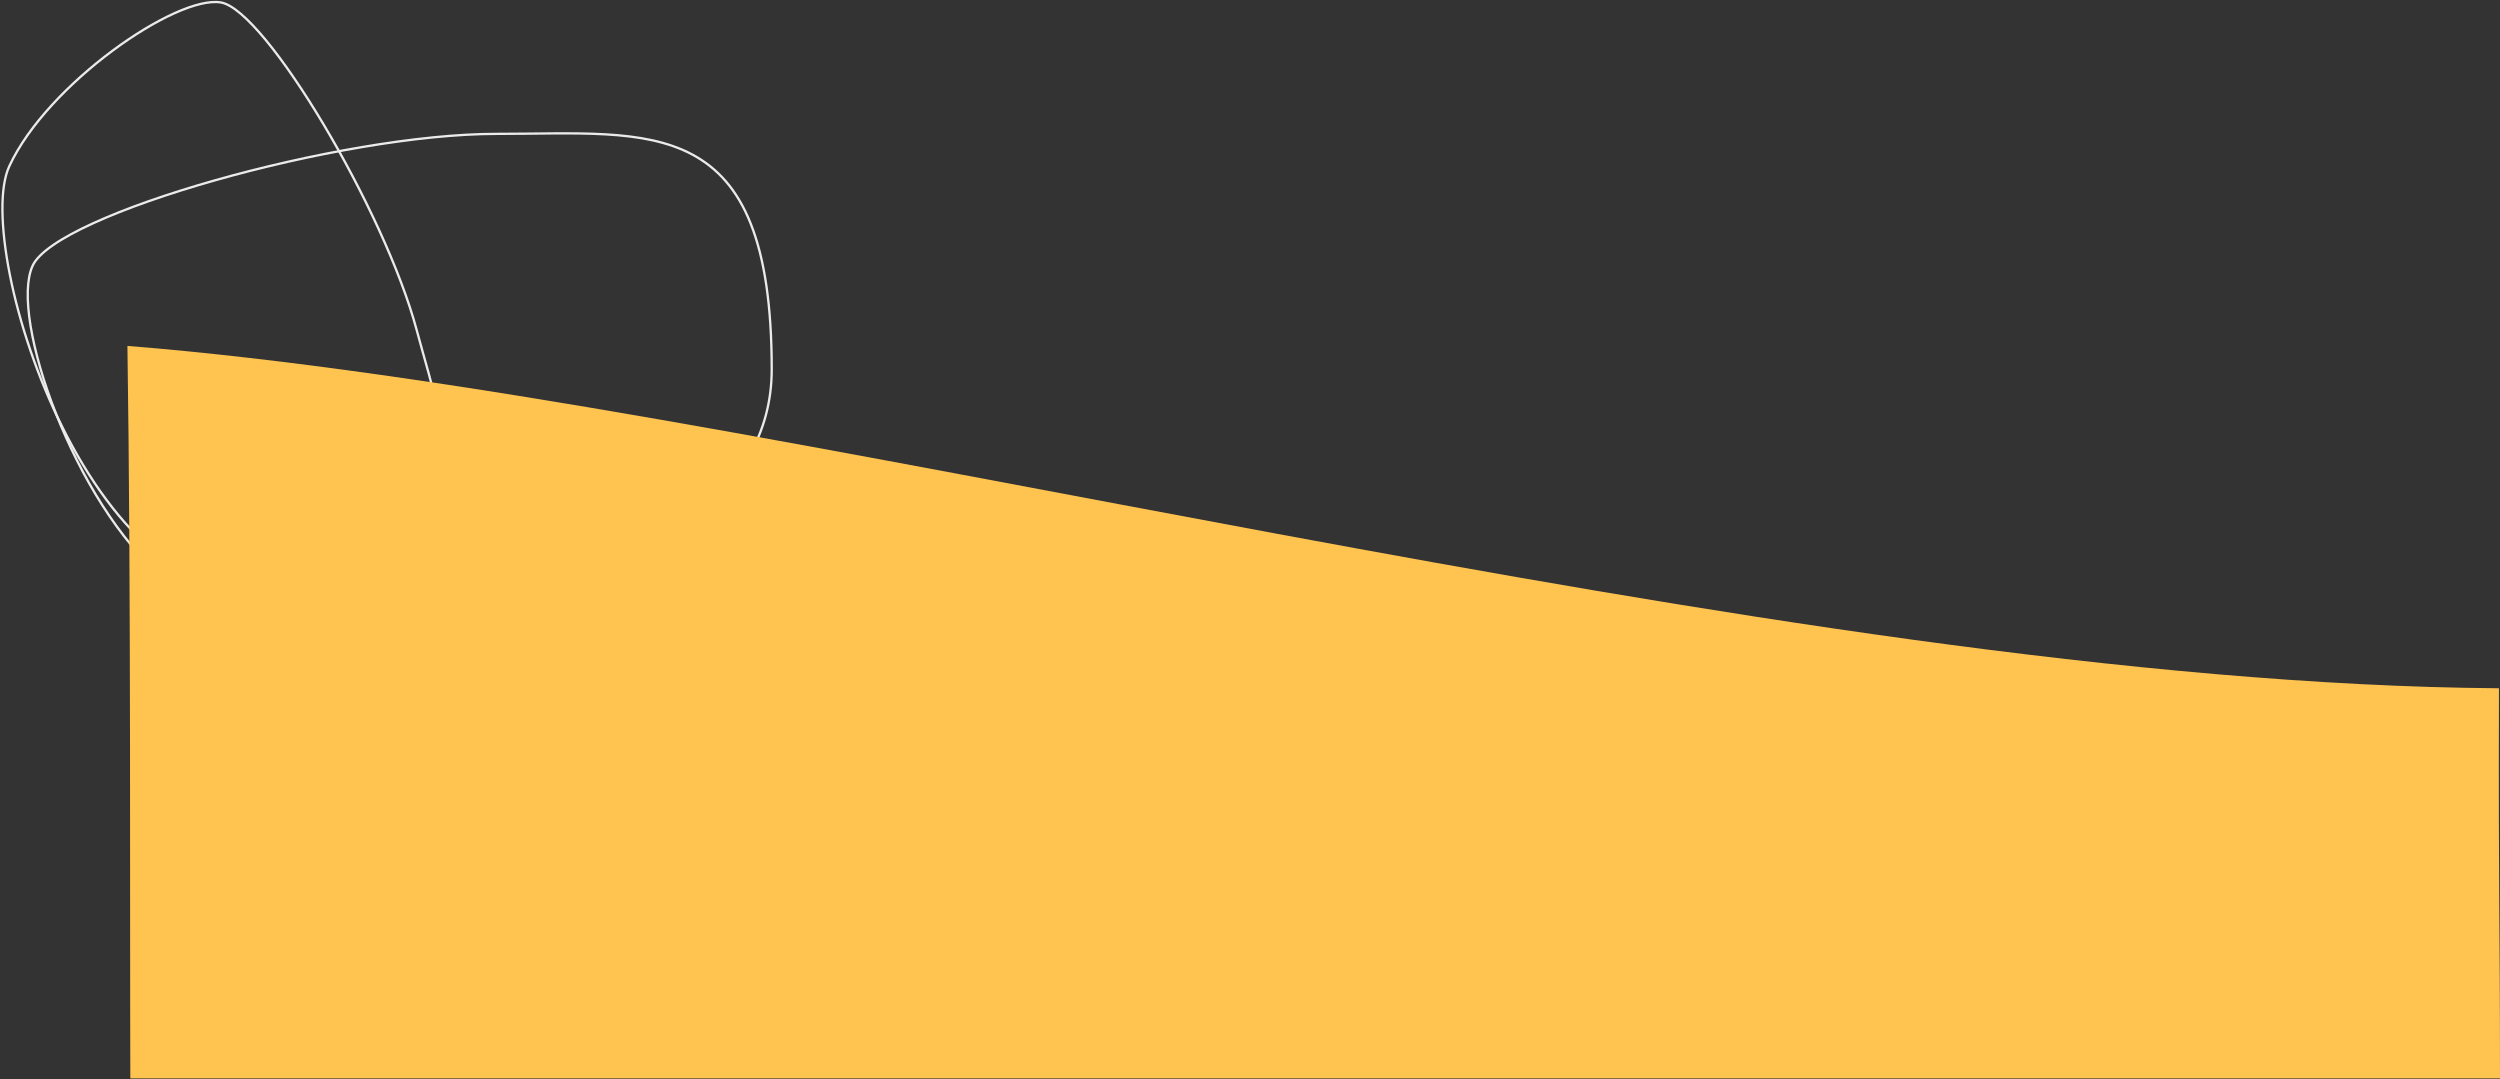 <svg xmlns="http://www.w3.org/2000/svg" width="1082" height="467" viewBox="0 0 1082 467">
    <rect x="0" y="0" width="1082" height="467" fill="#333333" stroke="none"/>
    <g fill="none" fill-rule="evenodd">
        <path stroke="#EBEBEC" stroke-linecap="square" d="M214.897 57.94C282.55 57.94 334 48.066 334 159.895c0 111.83-225.096 121.942-263.27 90.178-38.175-31.765-66.955-112.645-56.6-135.082C24.483 92.554 147.241 57.94 214.896 57.94z"/>
        <path stroke="#EBEBEC" stroke-linecap="square" d="M180.323 142.787c13.85 51.692 31.928 88.98-53.516 111.874C41.363 277.556-12.447 107.641 4.008 71.971 20.463 36.3 76.368-2.248 95.63 1.07c19.263 3.318 70.842 90.025 84.693 141.717z"/>
        <path fill="#FFC450" d="M56.407 466.745H1082c-.021-76.425-.709-73.967-.453-168.863-312.693-2.26-755.257-126.587-1026.399-148.166 1.585 104.687.991 249.044 1.259 317.03z"/>
    </g>
</svg>
